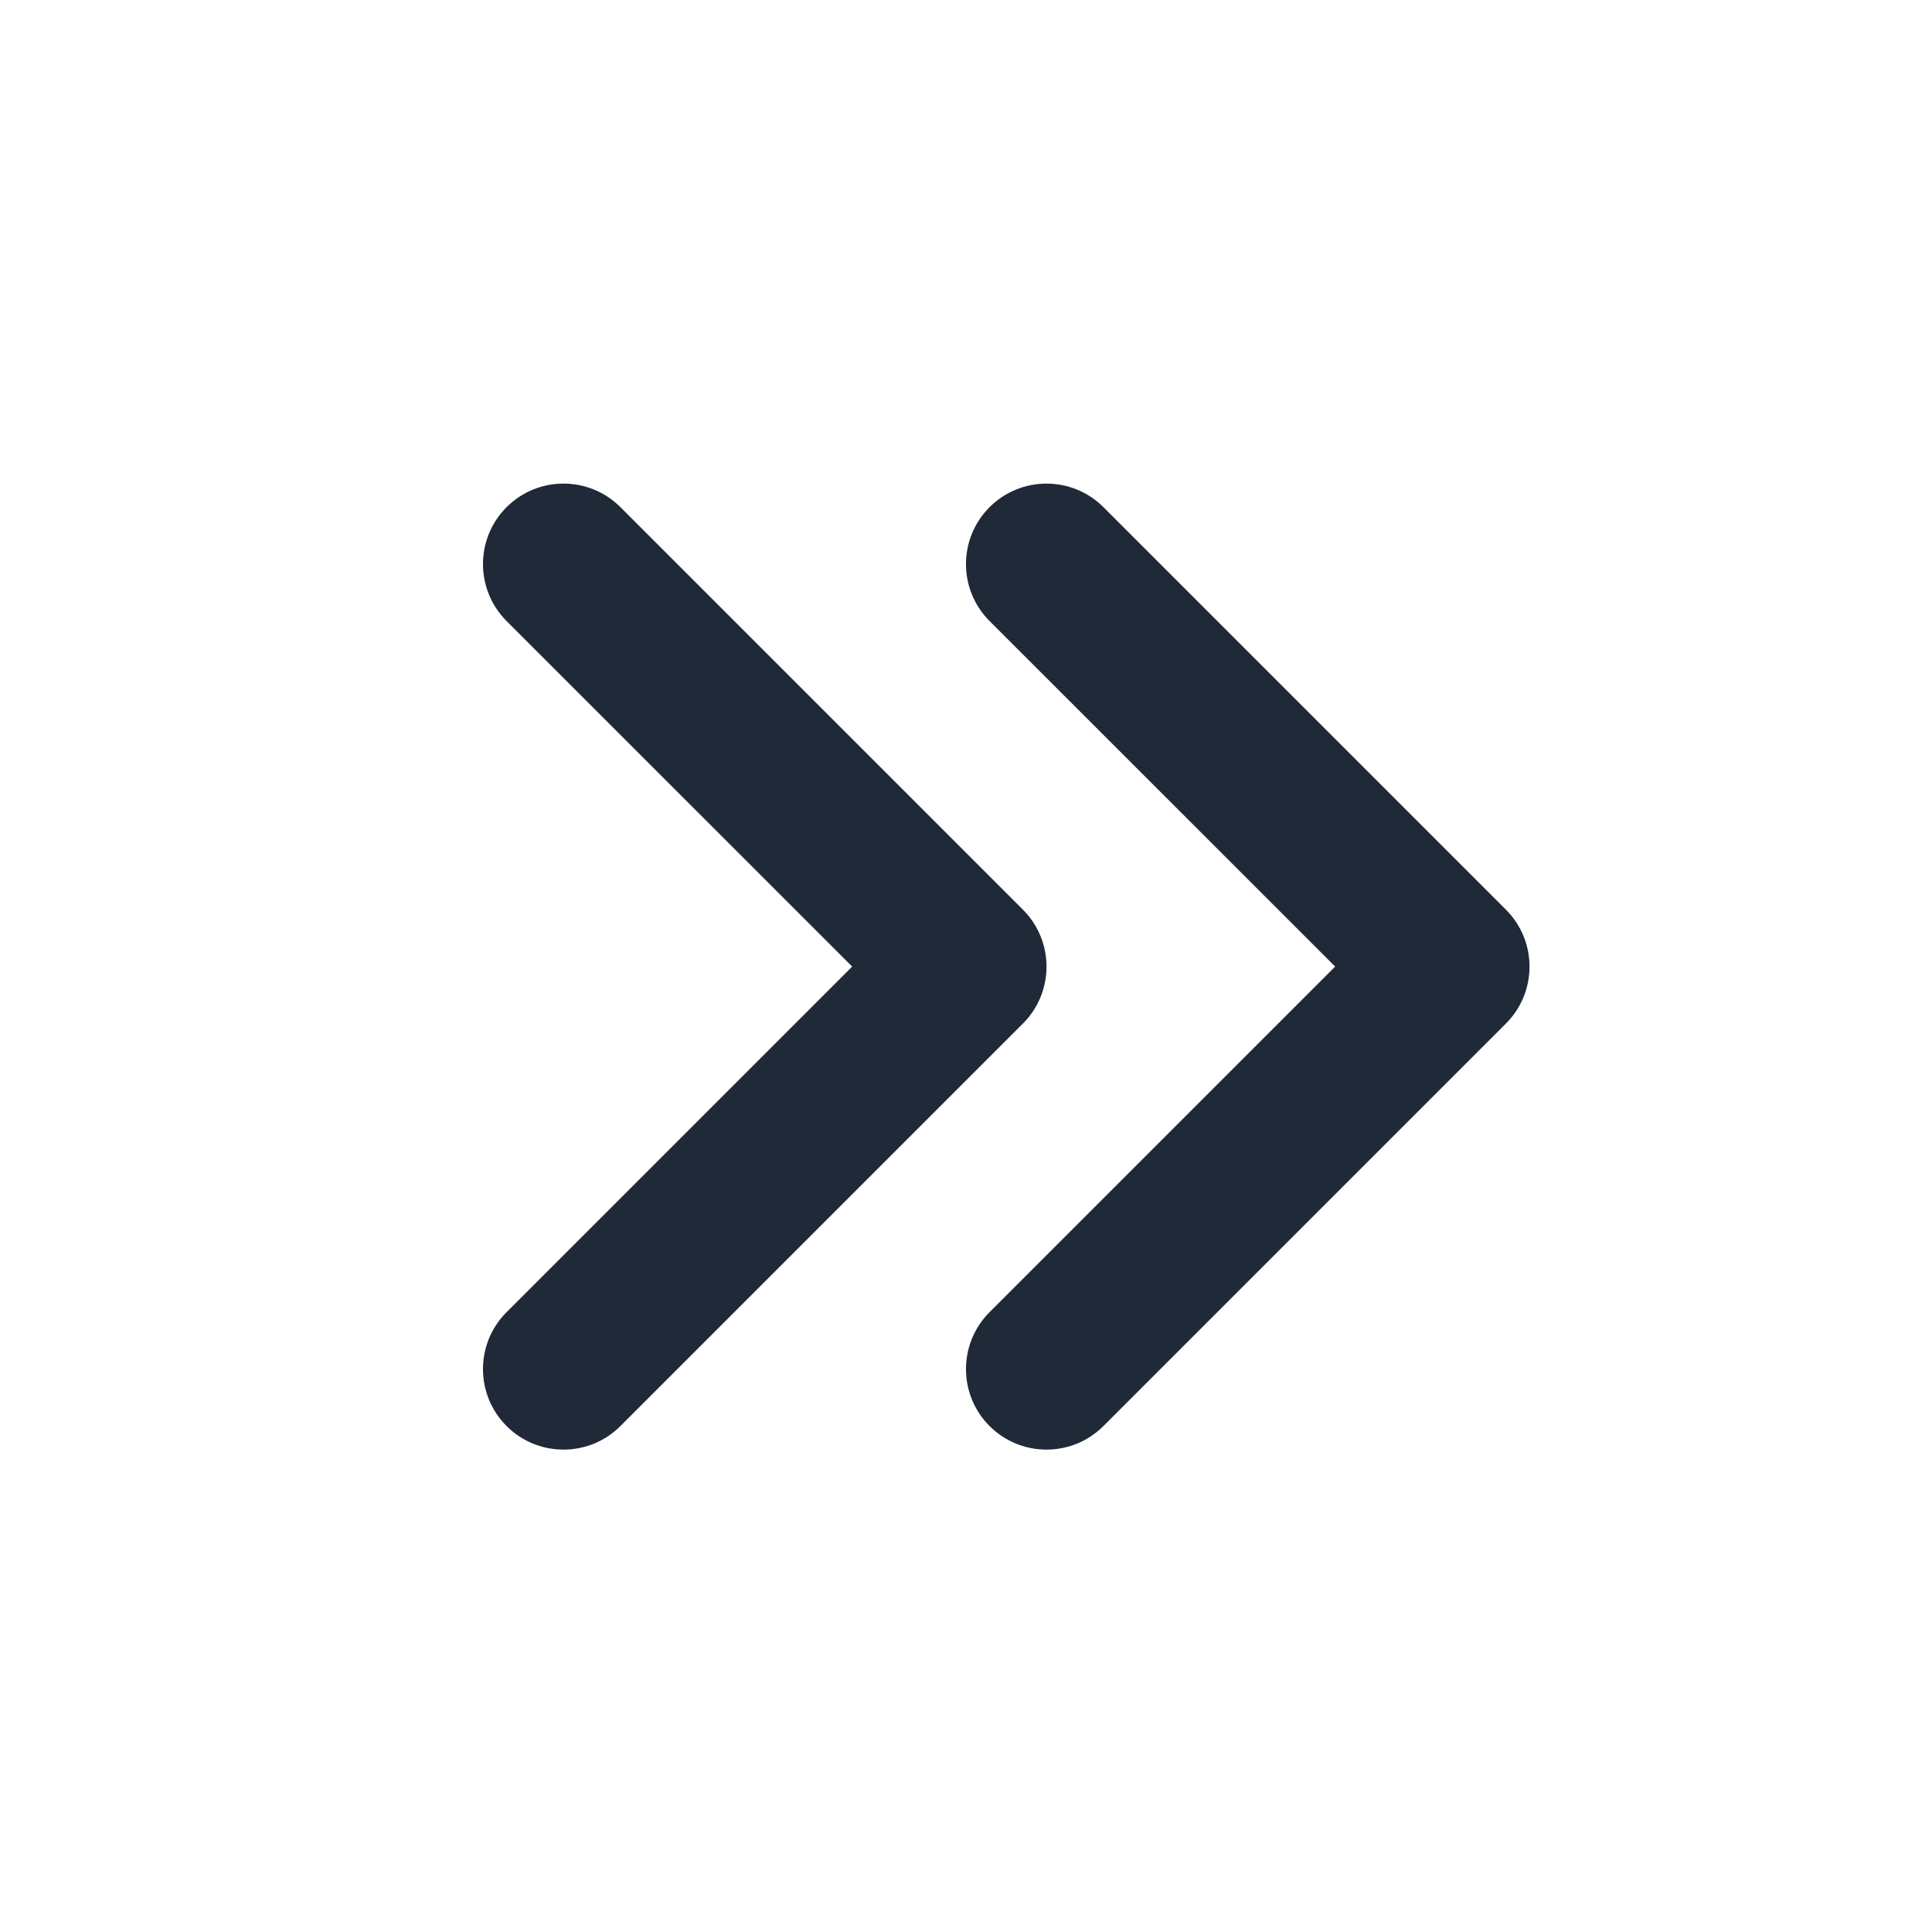 <svg width="24" height="24" viewBox="0 0 24 24" fill="none" xmlns="http://www.w3.org/2000/svg">
<path fill-rule="evenodd" clip-rule="evenodd" d="M6.293 6.3C6.683 5.91 7.317 5.91 7.707 6.3L12.707 11.3C13.098 11.691 13.098 12.324 12.707 12.715L7.707 17.715C7.317 18.105 6.683 18.105 6.293 17.715C5.902 17.324 5.902 16.691 6.293 16.3L10.586 12.007L6.293 7.715C5.902 7.324 5.902 6.691 6.293 6.3Z" fill="#1F2937"/>
<path fill-rule="evenodd" clip-rule="evenodd" d="M12.293 6.3C12.683 5.91 13.317 5.91 13.707 6.3L18.707 11.3C19.098 11.691 19.098 12.324 18.707 12.715L13.707 17.715C13.317 18.105 12.683 18.105 12.293 17.715C11.902 17.324 11.902 16.691 12.293 16.3L16.586 12.007L12.293 7.715C11.902 7.324 11.902 6.691 12.293 6.3Z" fill="#1F2937"/>
</svg>
